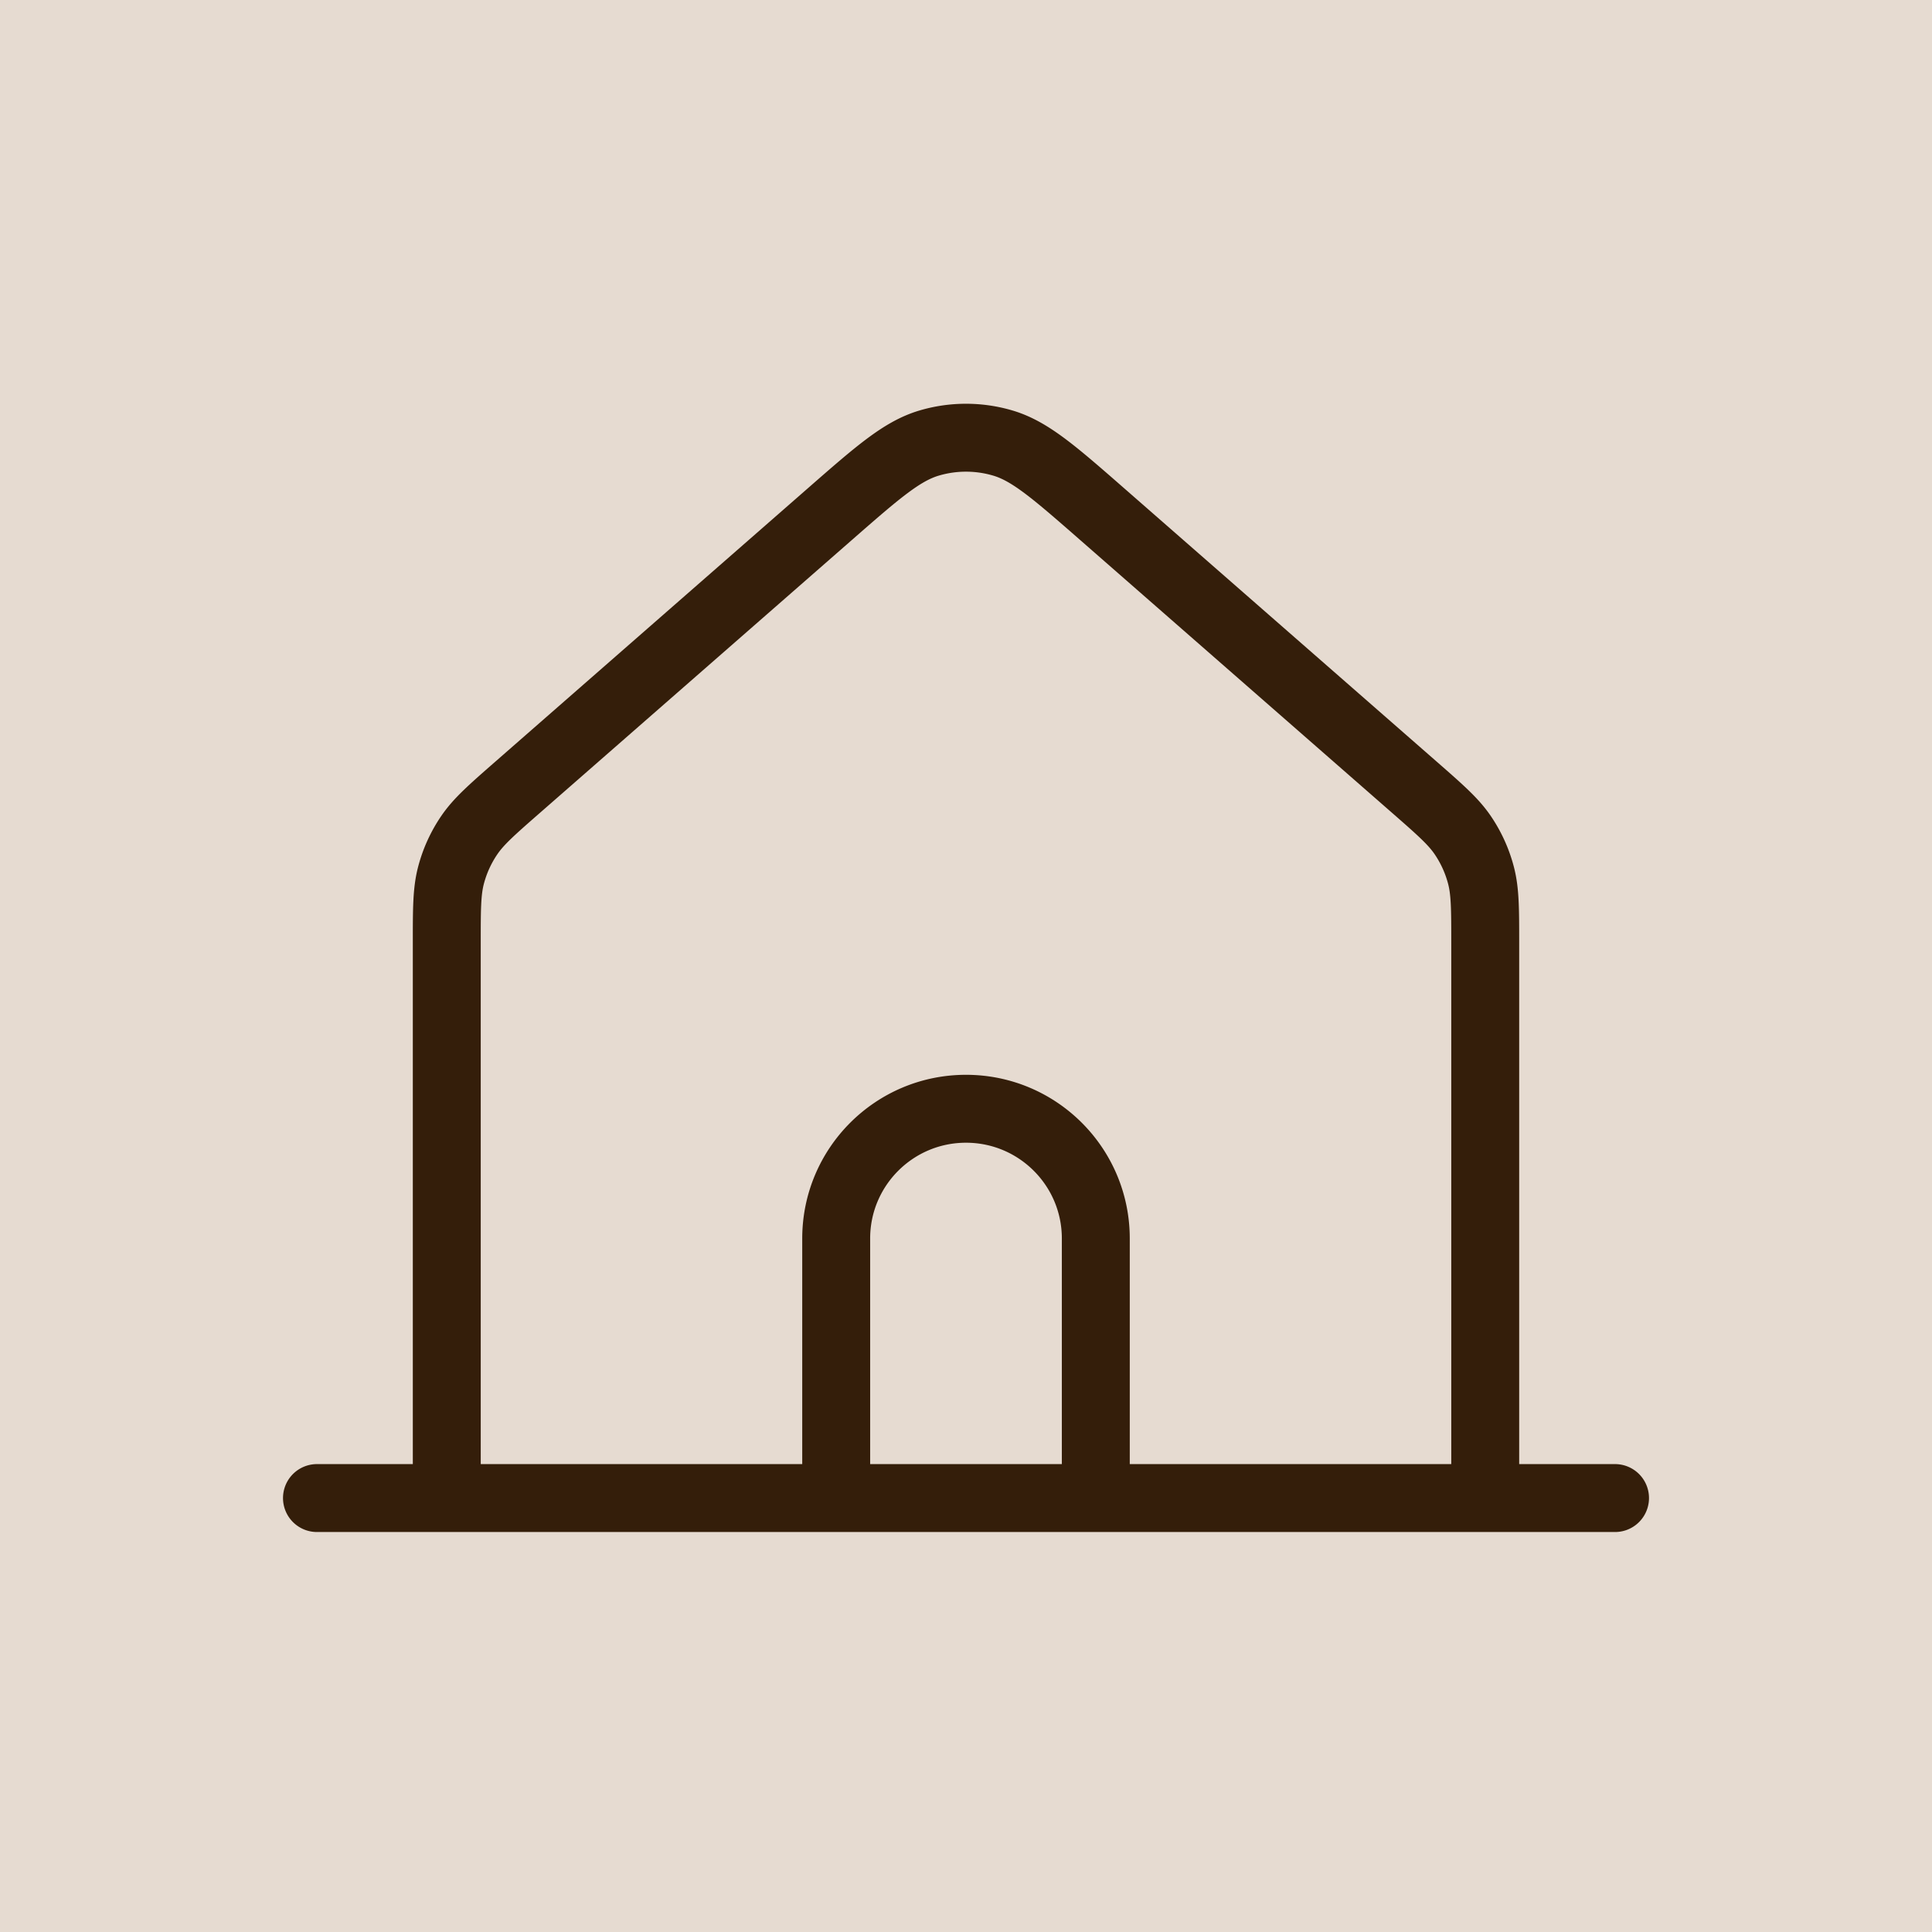 <svg xmlns="http://www.w3.org/2000/svg" width="512" height="512" fill="none" viewBox="0 0 512 512"><path fill="#E6DBD1" d="M0 0h512v512H0z"/><path stroke="#341E0A" stroke-linecap="round" stroke-linejoin="round" stroke-width="18" d="M84 397h34.4m0 0h103.2m-103.2 0V250.023c0-9.187 0-13.784 1.118-18.059a34.359 34.359 0 0 1 4.828-10.614c2.483-3.656 5.933-6.688 12.85-12.738l82.587-72.241c12.822-11.216 19.234-16.825 26.455-18.959a34.435 34.435 0 0 1 19.521 0c7.226 2.136 13.647 7.75 26.489 18.983l82.56 72.217c6.916 6.05 10.368 9.082 12.851 12.738a34.353 34.353 0 0 1 4.816 10.614c1.117 4.275 1.125 8.872 1.125 18.059V397m-172 0h68.8m-68.8 0v-68.778c0-18.993 15.401-34.389 34.4-34.389s34.4 15.396 34.4 34.389V397m0 0h103.2m0 0H428"/></svg>
